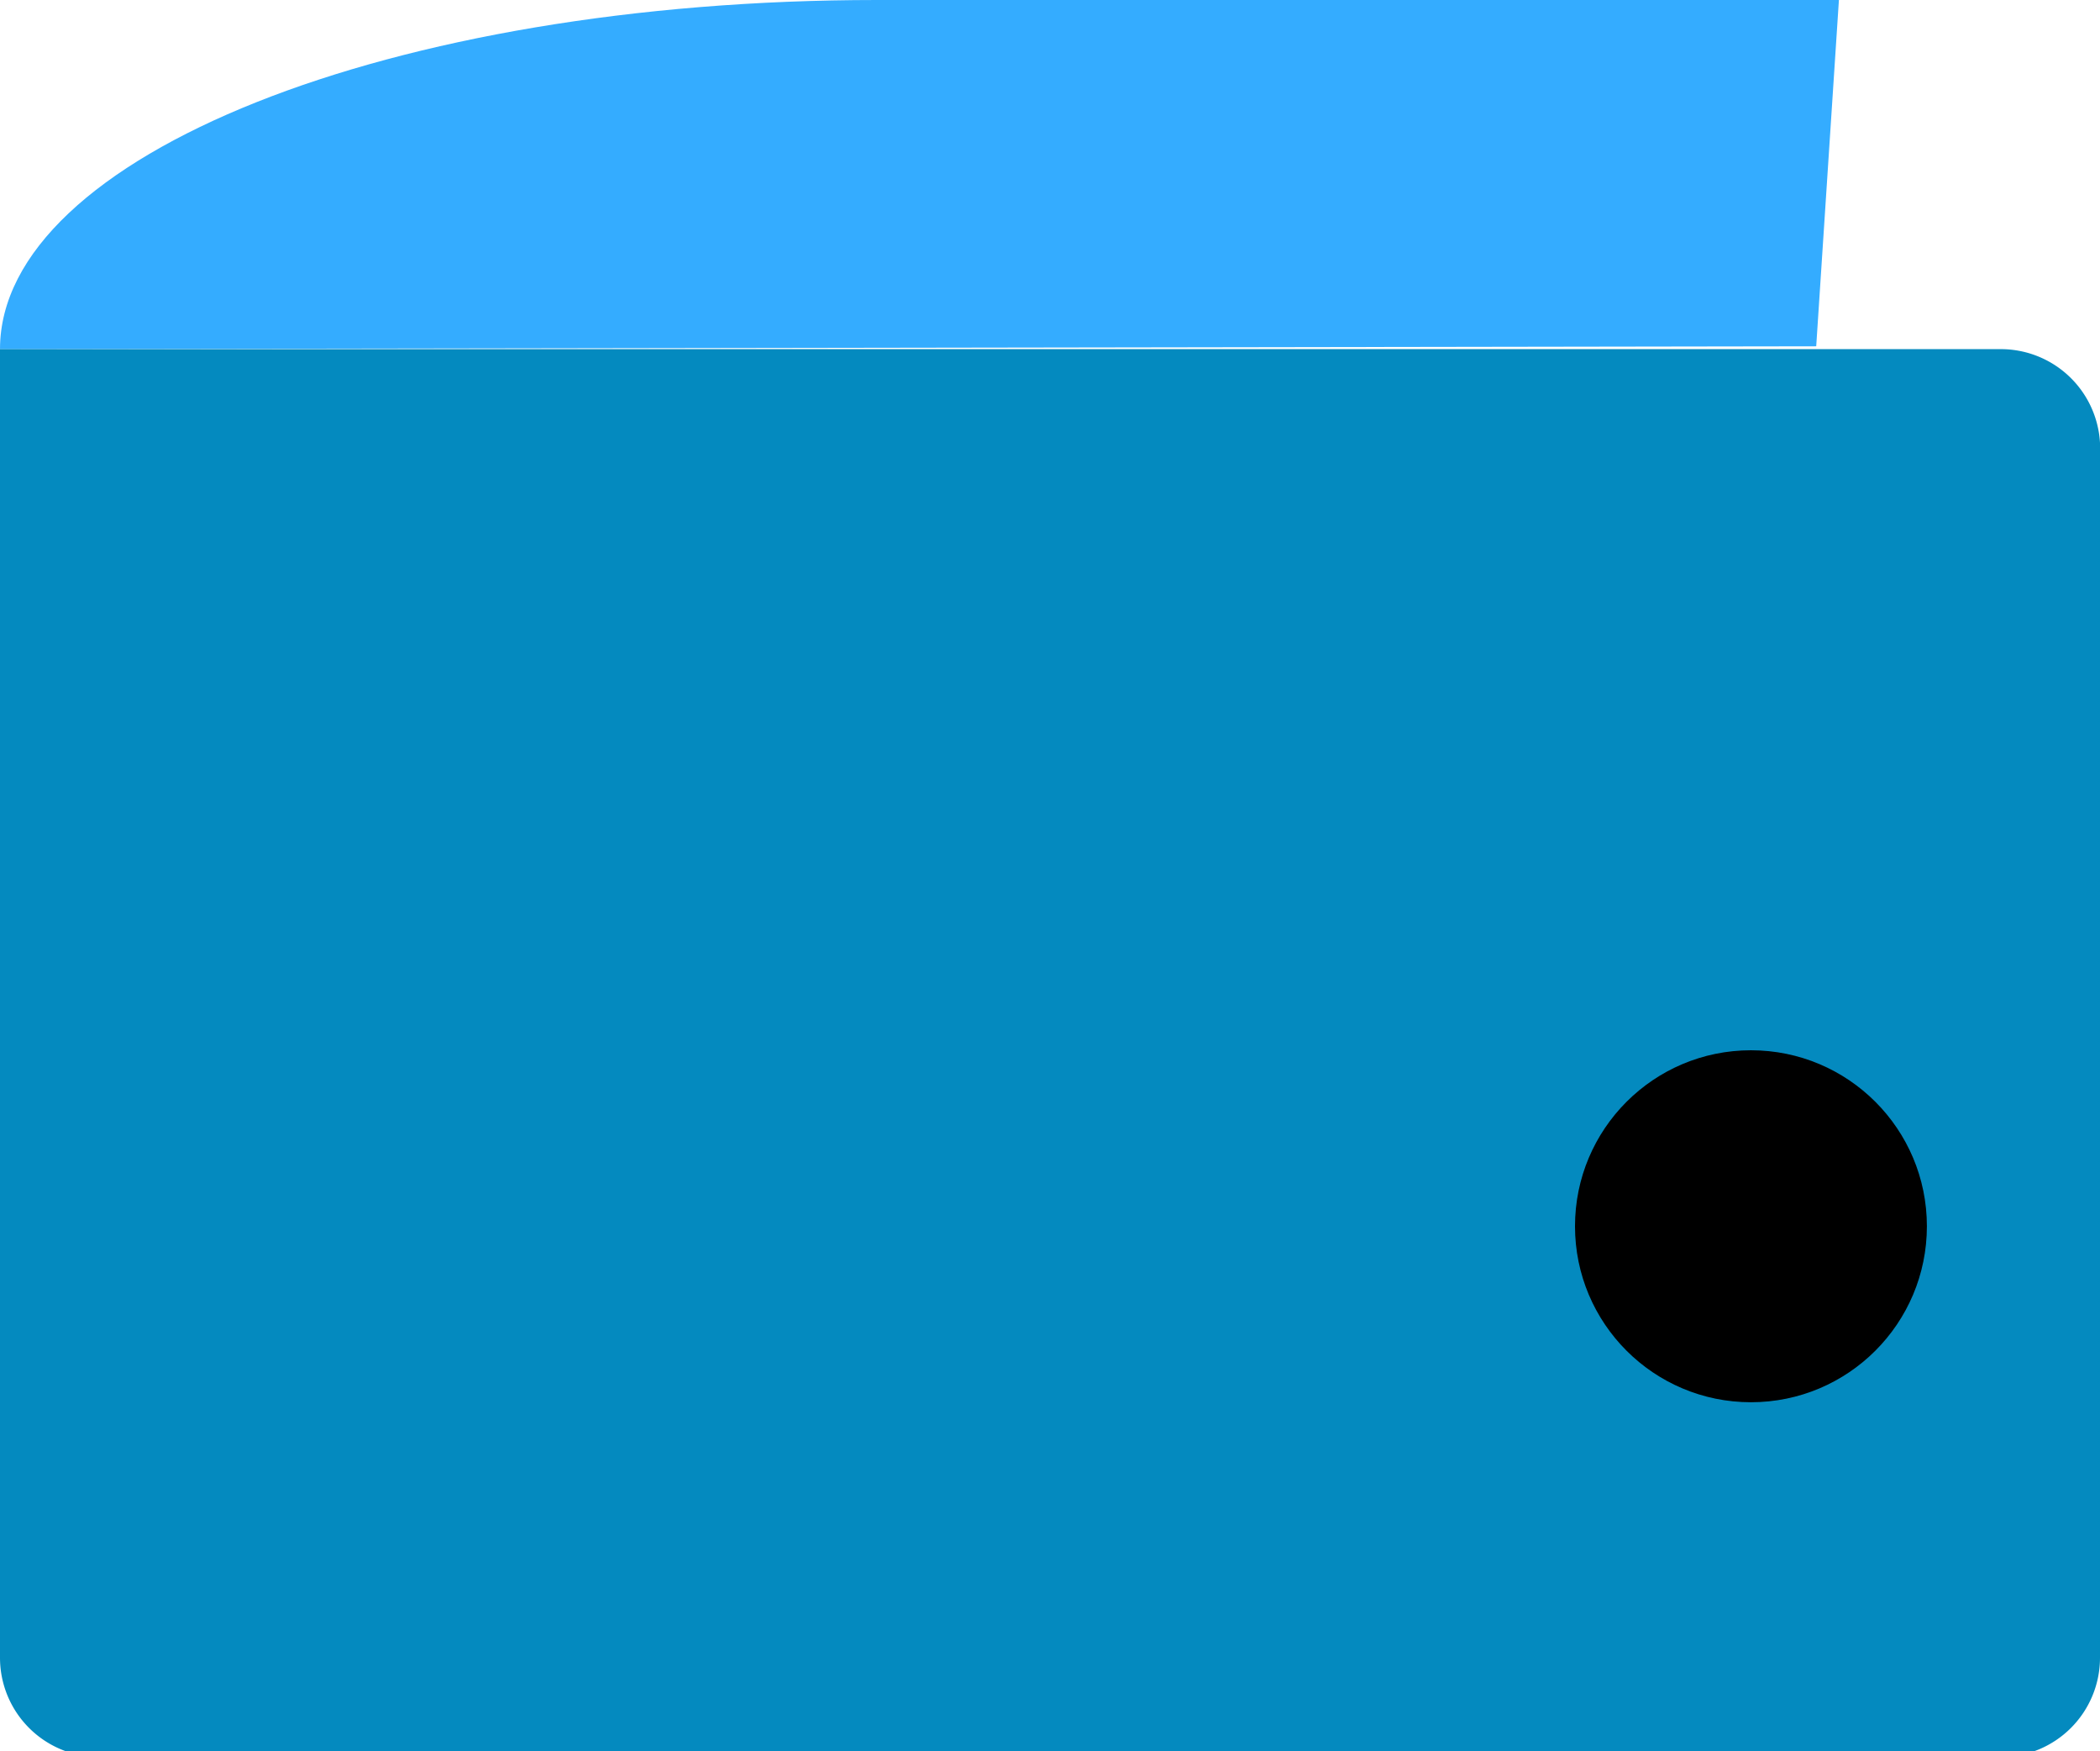 <svg id="Camada_1" data-name="Camada 1" xmlns="http://www.w3.org/2000/svg" viewBox="0 0 7.4 6.17"><defs><style>.cls-1{fill:#34acff;}.cls-2{fill:#048abf;}</style></defs><path class="cls-1" d="M23.11,33.63c0-.68,1.38-1.23,3.09-1.23h3.39l-.08,1.22S23.11,33.63,23.11,33.63Z" transform="translate(-23.11 -32.4)"/><path class="cls-2" d="M30.51,34v4.24a.35.35,0,0,1-.35.35h-6.7a.35.35,0,0,1-.35-.35V33.63h7.05A.35.35,0,0,1,30.51,34Z" transform="translate(-23.11 -32.4)"/><circle cx="6.17" cy="4.32" r="0.62"/></svg>